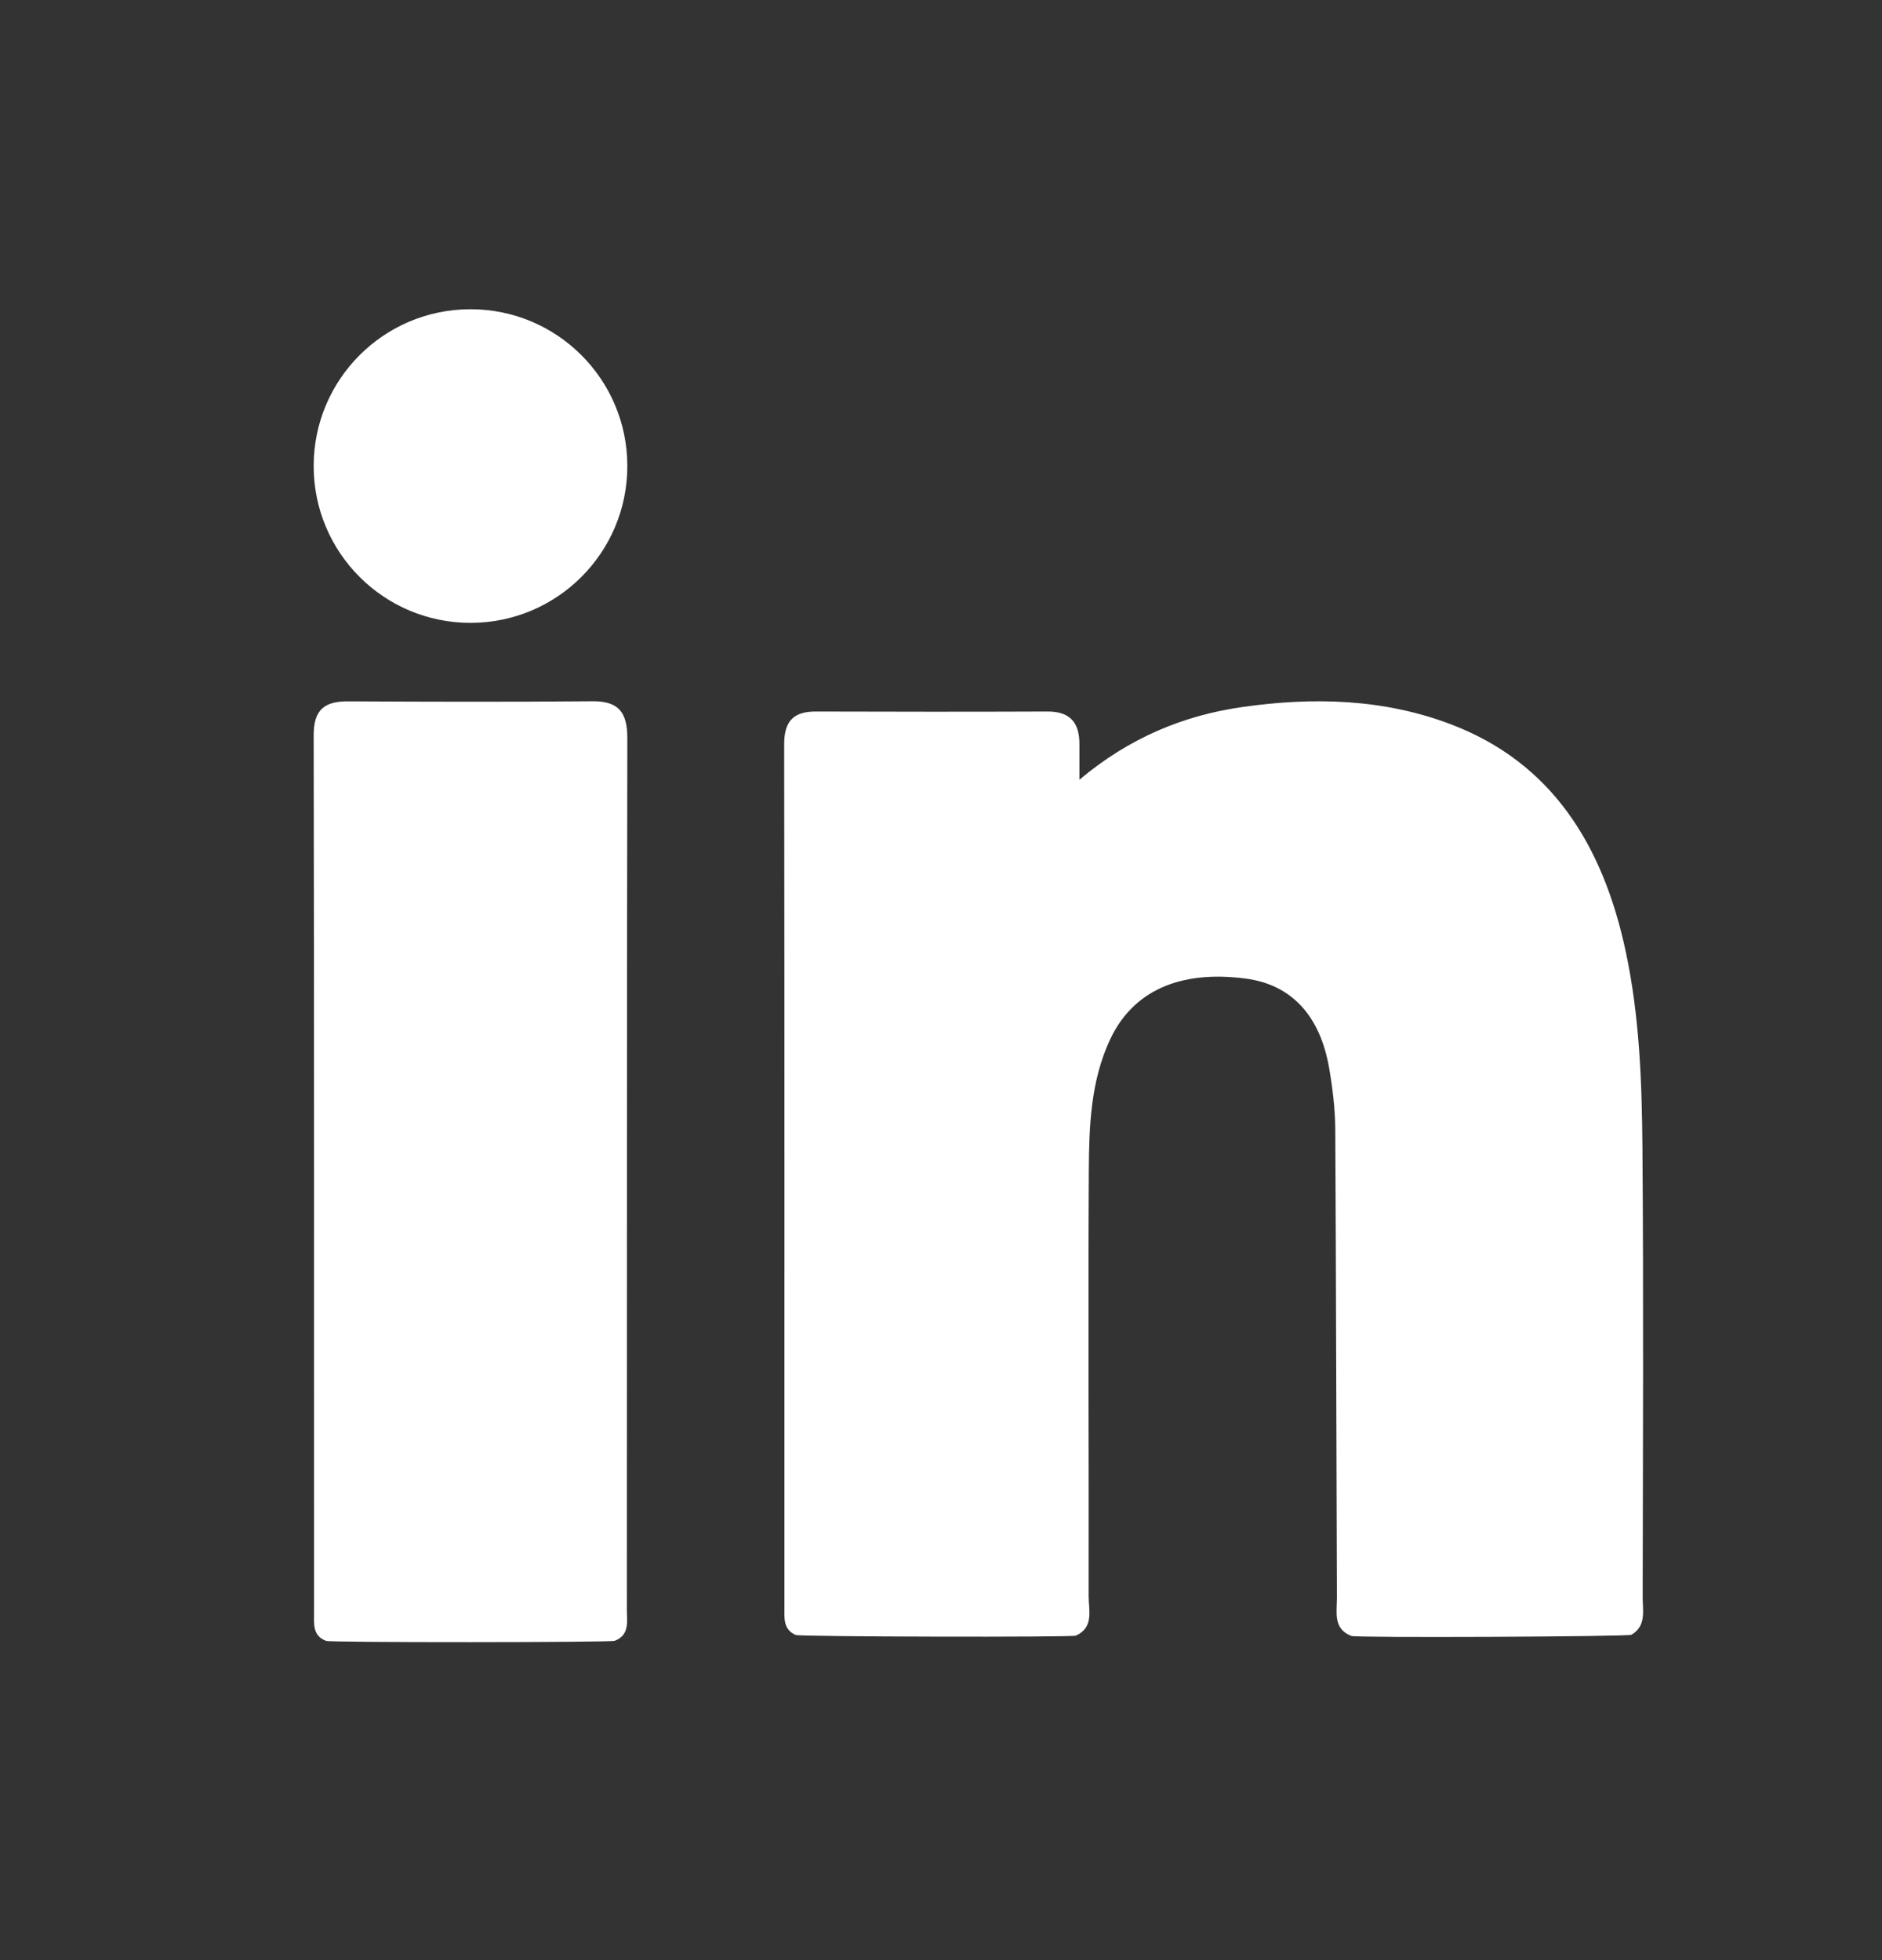 <svg xmlns="http://www.w3.org/2000/svg" width="24" height="25" viewBox="0 0 24 25" fill="none"><rect x="0" y="0" width="24" height="25" fill="#333333" stroke="none"/><path fill-rule="evenodd" clip-rule="evenodd" d="M7.558 8.944C6.519 8.953 5.479 8.951 4.439 8.945C4.145 8.944 3.999 9.045 4 9.379C4.007 13.108 4.004 16.837 4.005 20.565C4.005 20.707 3.983 20.863 4.158 20.928C4.165 20.951 7.83 20.949 7.84 20.927C8.033 20.852 7.994 20.677 7.994 20.525C7.996 16.823 7.993 13.121 8 9.418C8.001 9.082 7.886 8.942 7.558 8.944Z" fill="white"></path><path fill-rule="evenodd" clip-rule="evenodd" d="M6 3.944C4.895 3.944 4 4.84 4 5.944C4 7.049 4.895 7.944 6 7.944C7.105 7.944 8 7.049 8 5.944C8 4.84 7.105 3.944 6 3.944Z" fill="white"></path><path fill-rule="evenodd" clip-rule="evenodd" d="M20.948 20.37C20.951 18.458 20.96 16.547 20.945 14.636C20.938 13.799 20.908 12.96 20.732 12.136C20.444 10.785 19.794 9.73 18.505 9.239C17.645 8.911 16.746 8.889 15.848 9.017C15.094 9.123 14.399 9.411 13.765 9.945C13.765 9.751 13.765 9.622 13.765 9.493C13.767 9.204 13.633 9.073 13.356 9.075C12.371 9.079 11.386 9.078 10.401 9.075C10.13 9.075 10 9.187 10 9.491C10.005 13.159 10.003 16.826 10.003 20.494C10.003 20.634 9.985 20.784 10.148 20.853C10.165 20.876 13.721 20.884 13.721 20.861C13.954 20.756 13.882 20.535 13.883 20.355C13.886 18.546 13.875 16.738 13.885 14.929C13.888 14.363 13.909 13.792 14.153 13.265C14.442 12.641 15.041 12.37 15.885 12.481C16.466 12.557 16.837 12.95 16.952 13.635C16.995 13.888 17.026 14.147 17.028 14.403C17.039 16.393 17.041 18.383 17.049 20.372C17.05 20.556 16.995 20.773 17.232 20.865C17.223 20.891 20.804 20.875 20.805 20.85C20.997 20.738 20.948 20.542 20.948 20.37Z" fill="white"></path></svg>